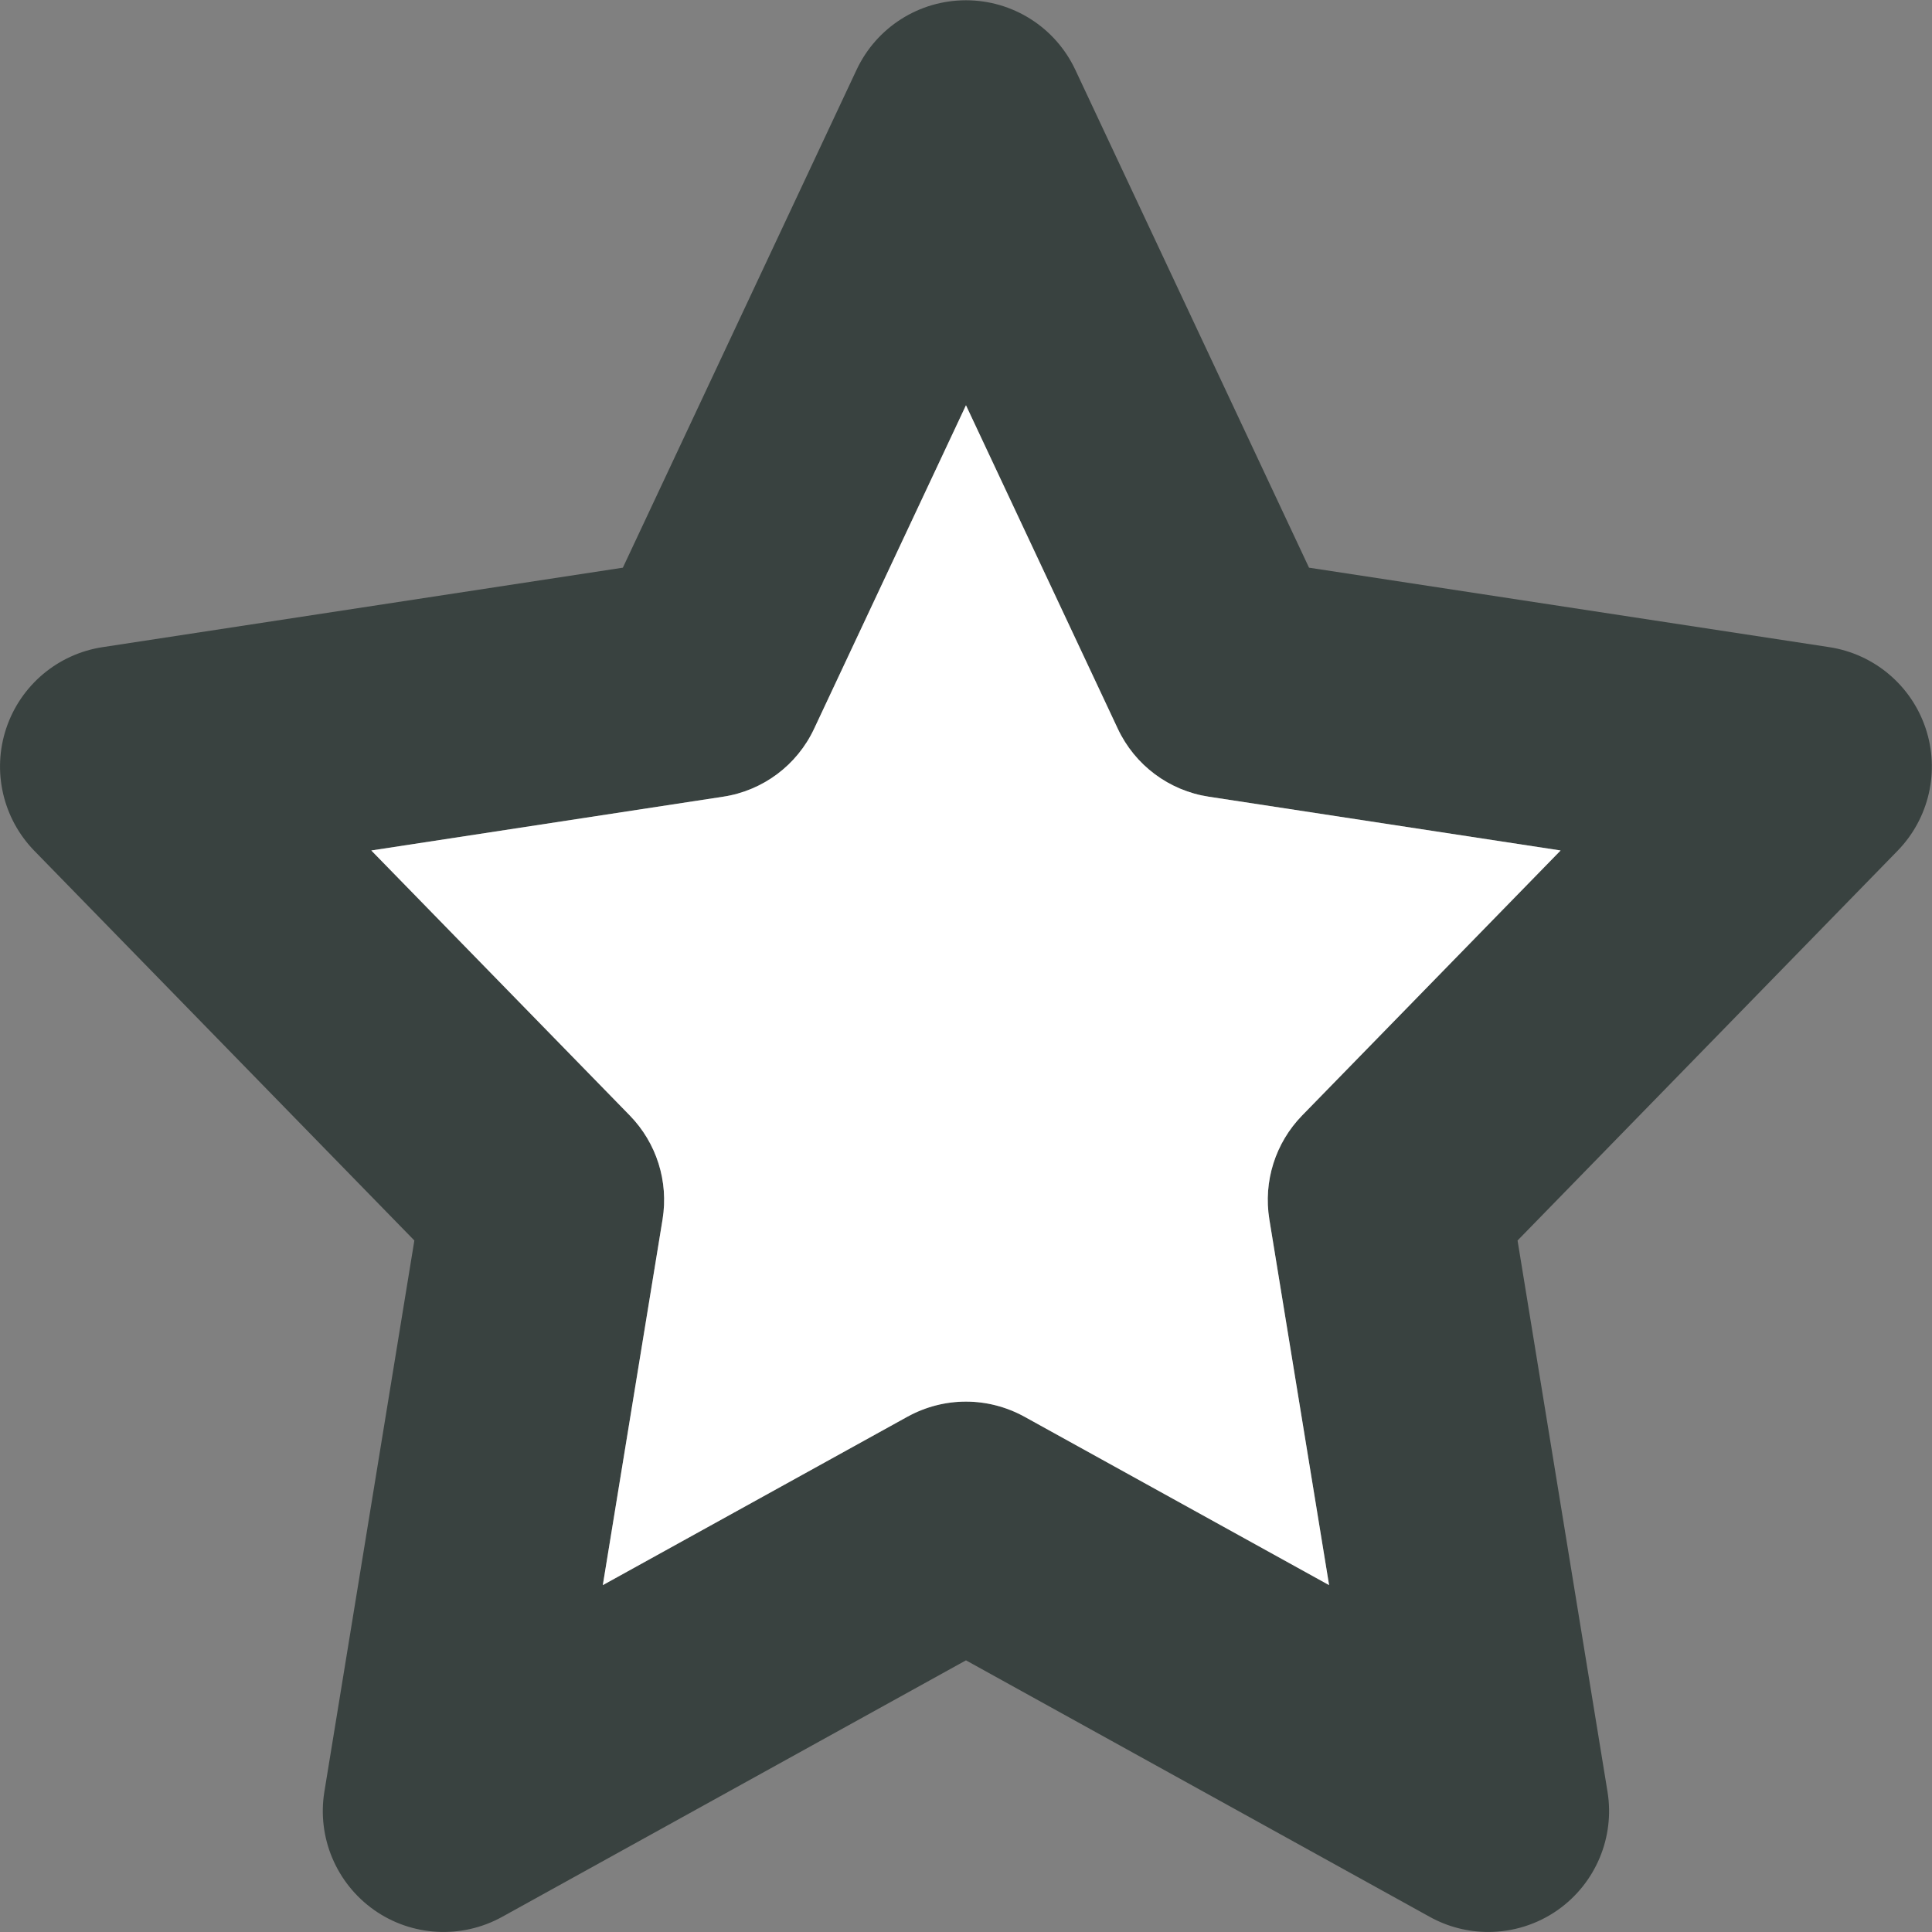 <?xml version="1.0" encoding="utf-8"?>

<!DOCTYPE svg PUBLIC "-//W3C//DTD SVG 1.0//EN" "http://www.w3.org/TR/2001/REC-SVG-20010904/DTD/svg10.dtd">
<!-- Uploaded to: SVG Repo, www.svgrepo.com, Generator: SVG Repo Mixer Tools -->
<svg version="1.0" id="Layer_1" xmlns="http://www.w3.org/2000/svg" xmlns:xlink="http://www.w3.org/1999/xlink" 
	 width="800px" height="800px" viewBox="0 0 64 64" enable-background="new 0 0 64 64" xml:space="preserve">
<rect x="0" y="0" width="64" height="64" fill="#808080" stroke="none"/>
<g>
	<path fill="#394240" d="M49.302,63.999c-0.664,0-1.332-0.164-1.938-0.5l-15.365-8.498l-15.366,8.498
		c-1.344,0.742-2.993,0.652-4.243-0.23c-1.25-0.883-1.891-2.403-1.645-3.915l2.981-18.261L1.138,28.185
		c-1.047-1.074-1.406-2.641-0.93-4.063c0.477-1.422,1.707-2.457,3.188-2.684l17.237-2.633L28.376,2.31
		c0.661-1.407,2.071-2.301,3.622-2.301s2.961,0.895,3.622,2.301l7.743,16.495l17.237,2.633c1.48,0.227,2.711,1.262,3.188,2.684
		c0.477,1.423,0.117,2.989-0.93,4.063L50.271,41.093l2.98,18.261c0.246,1.512-0.395,3.032-1.645,3.915
		C50.919,63.753,50.11,63.999,49.302,63.999z M31.998,46.43c0.668,0,1.332,0.168,1.938,0.5l10.092,5.579l-1.98-12.119
		c-0.203-1.254,0.199-2.527,1.086-3.438l8.563-8.779l-11.654-1.781c-1.316-0.199-2.449-1.043-3.016-2.255l-5.028-10.712
		L26.97,24.137c-0.566,1.212-1.699,2.056-3.016,2.255L12.3,28.173l8.563,8.779c0.887,0.91,1.289,2.184,1.086,3.438l-1.98,12.119
		l10.092-5.579C30.666,46.598,31.33,46.43,31.998,46.43z"/>
	<path fill="#FFF" d="M31.998,46.43c0.668,0,1.332,0.168,1.938,0.5l10.092,5.579l-1.98-12.119
		c-0.203-1.254,0.199-2.527,1.086-3.438l8.563-8.779l-11.654-1.781c-1.316-0.199-2.449-1.043-3.016-2.255l-5.028-10.712
		L26.97,24.137c-0.566,1.212-1.699,2.056-3.016,2.255L12.3,28.173l8.563,8.779c0.887,0.91,1.289,2.184,1.086,3.438l-1.98,12.119
		l10.092-5.579C30.666,46.598,31.33,46.43,31.998,46.43z"/>
</g>
</svg>